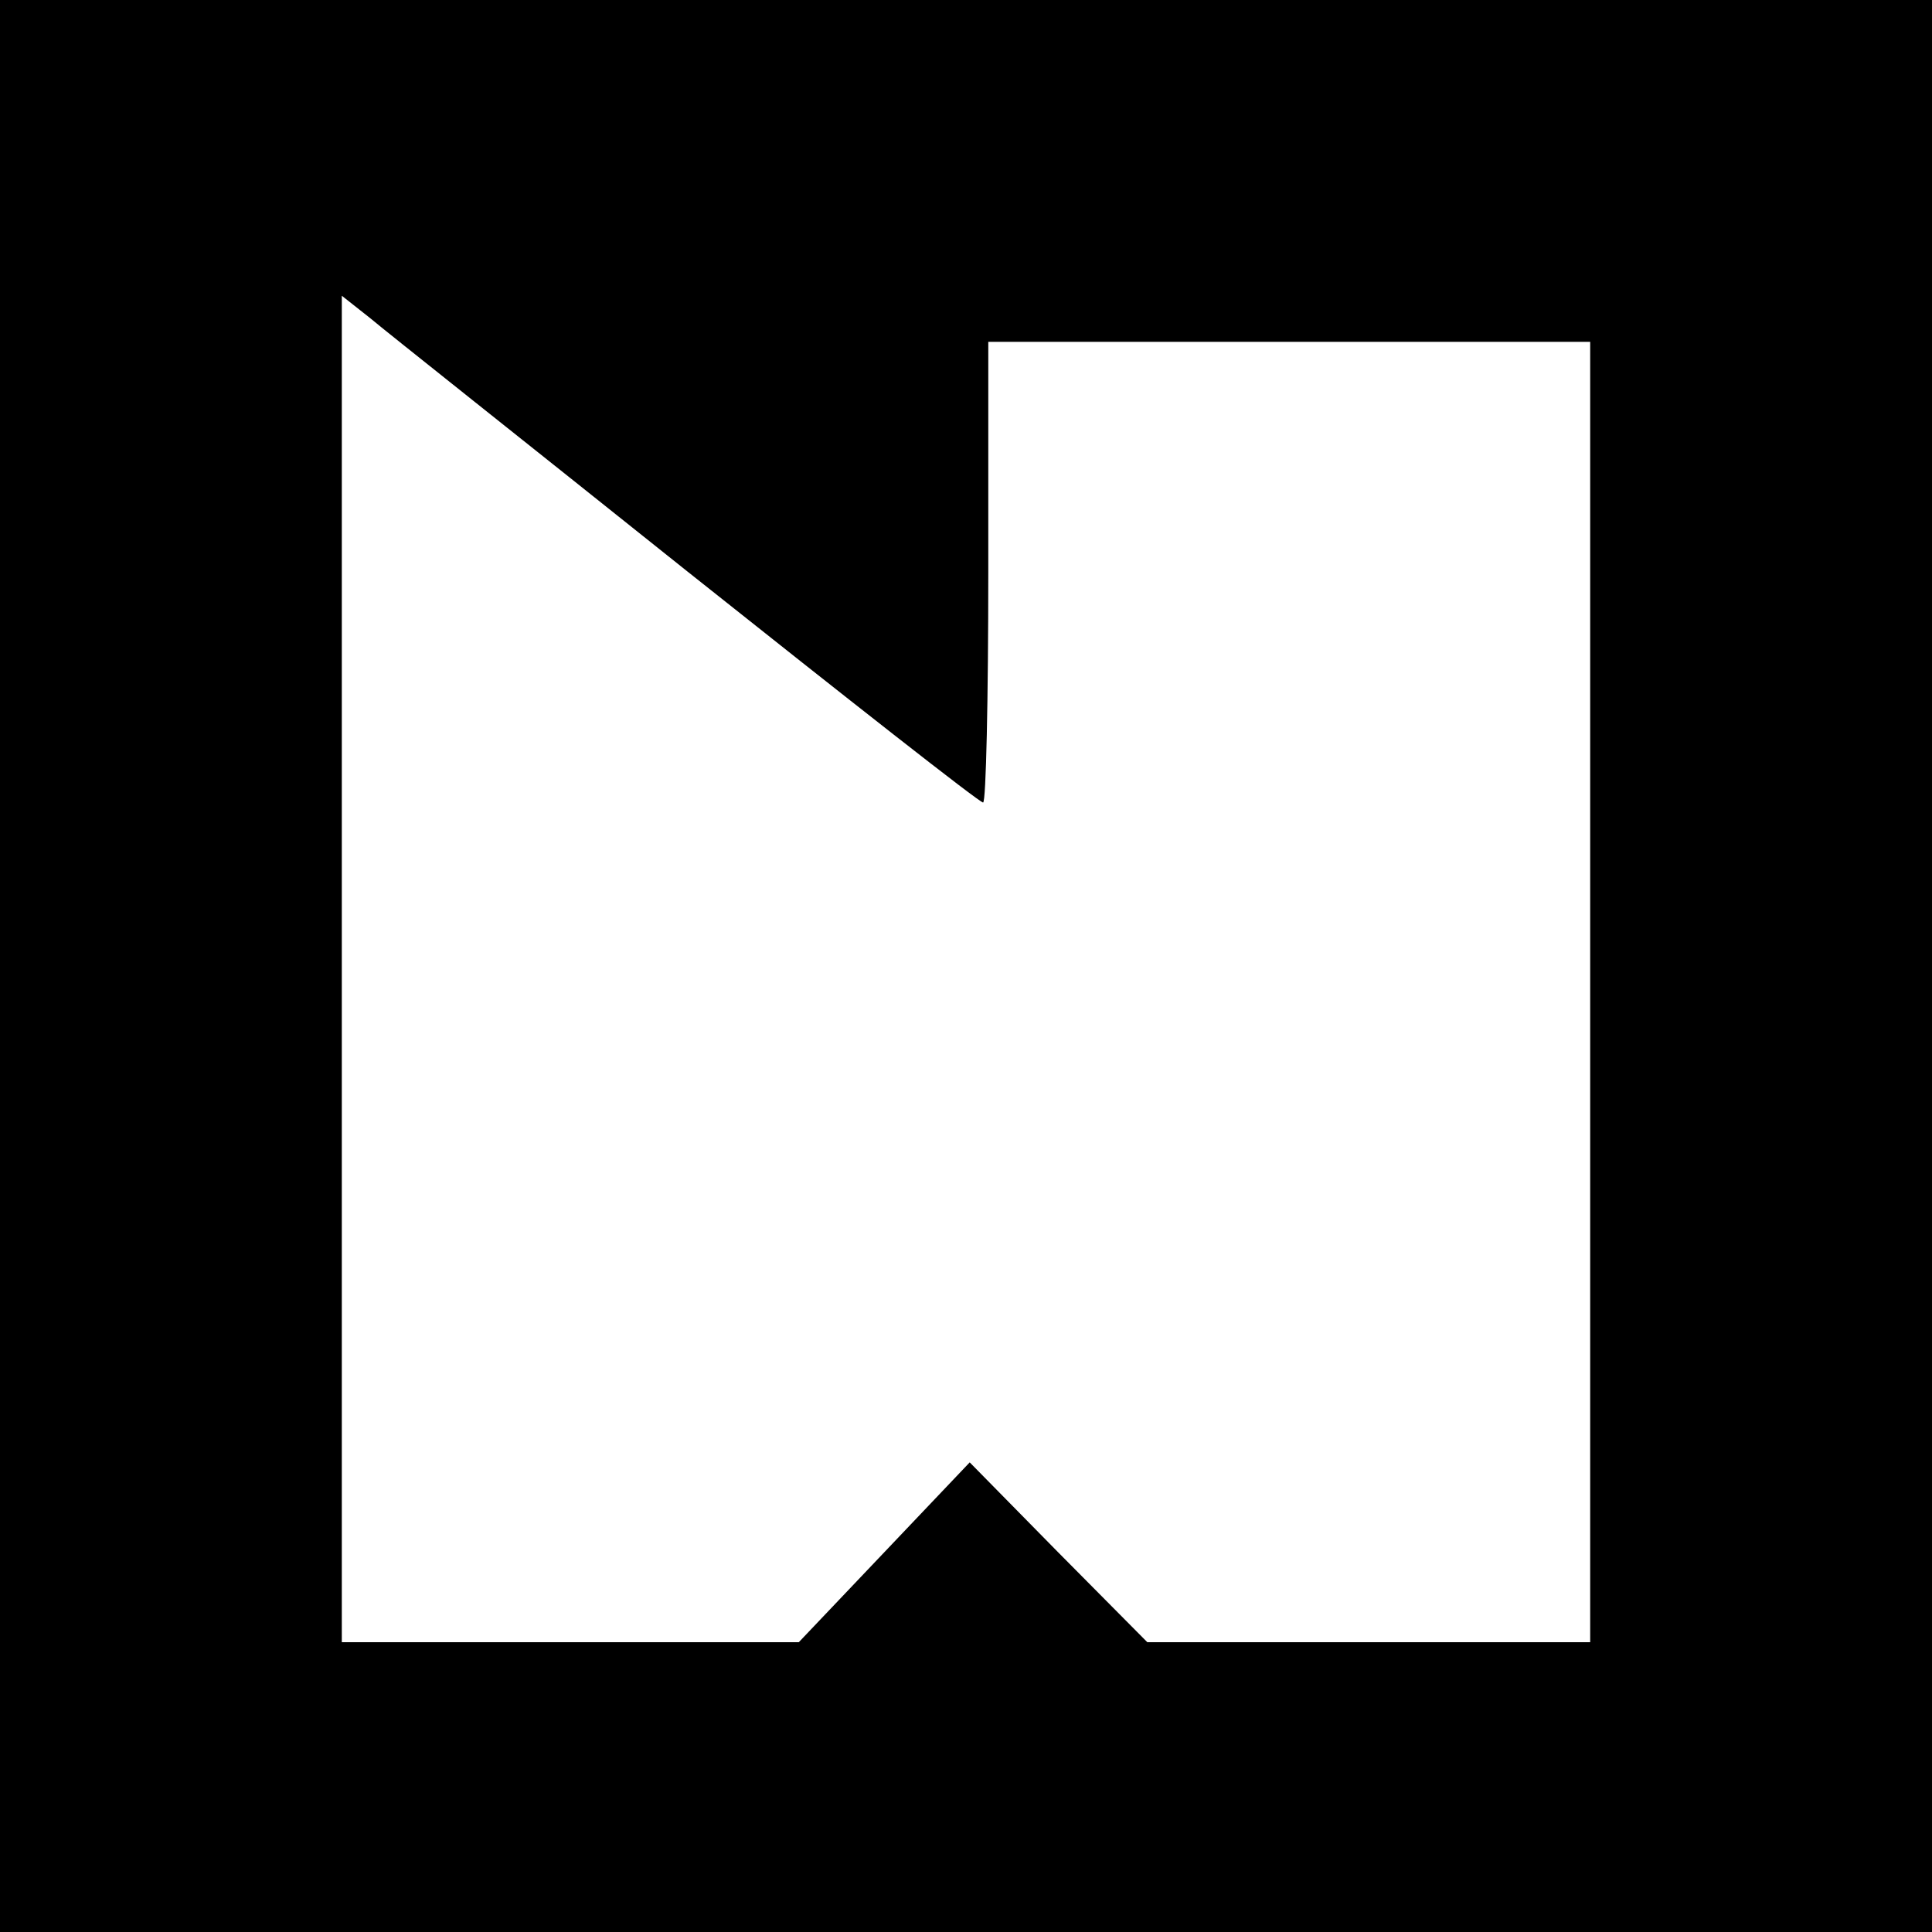 <?xml version="1.0" standalone="no"?>
<!DOCTYPE svg PUBLIC "-//W3C//DTD SVG 20010904//EN"
 "http://www.w3.org/TR/2001/REC-SVG-20010904/DTD/svg10.dtd">
<svg version="1.0" xmlns="http://www.w3.org/2000/svg"
 width="260pt" height="260pt" viewBox="0 0 260 260"
 preserveAspectRatio="xMidYMid meet">
<g transform="translate(0,260) scale(0.1,-0.1)"
fill="#000000" stroke="none">
<path d="M0 1300 l0 -1300 1300 0 1300 0 0 1300 0 1300 -1300 0 -1300 0 0
-1300z m925 531 c215 -171 393 -311 398 -311 4 0 7 140 7 310 l0 310 405 0
405 0 0 -875 0 -875 -298 0 -298 0 -120 121 -119 121 -115 -121 -115 -121
-308 0 -307 0 0 906 0 906 38 -30 c20 -17 213 -170 427 -341z"/>
</g>
</svg>
